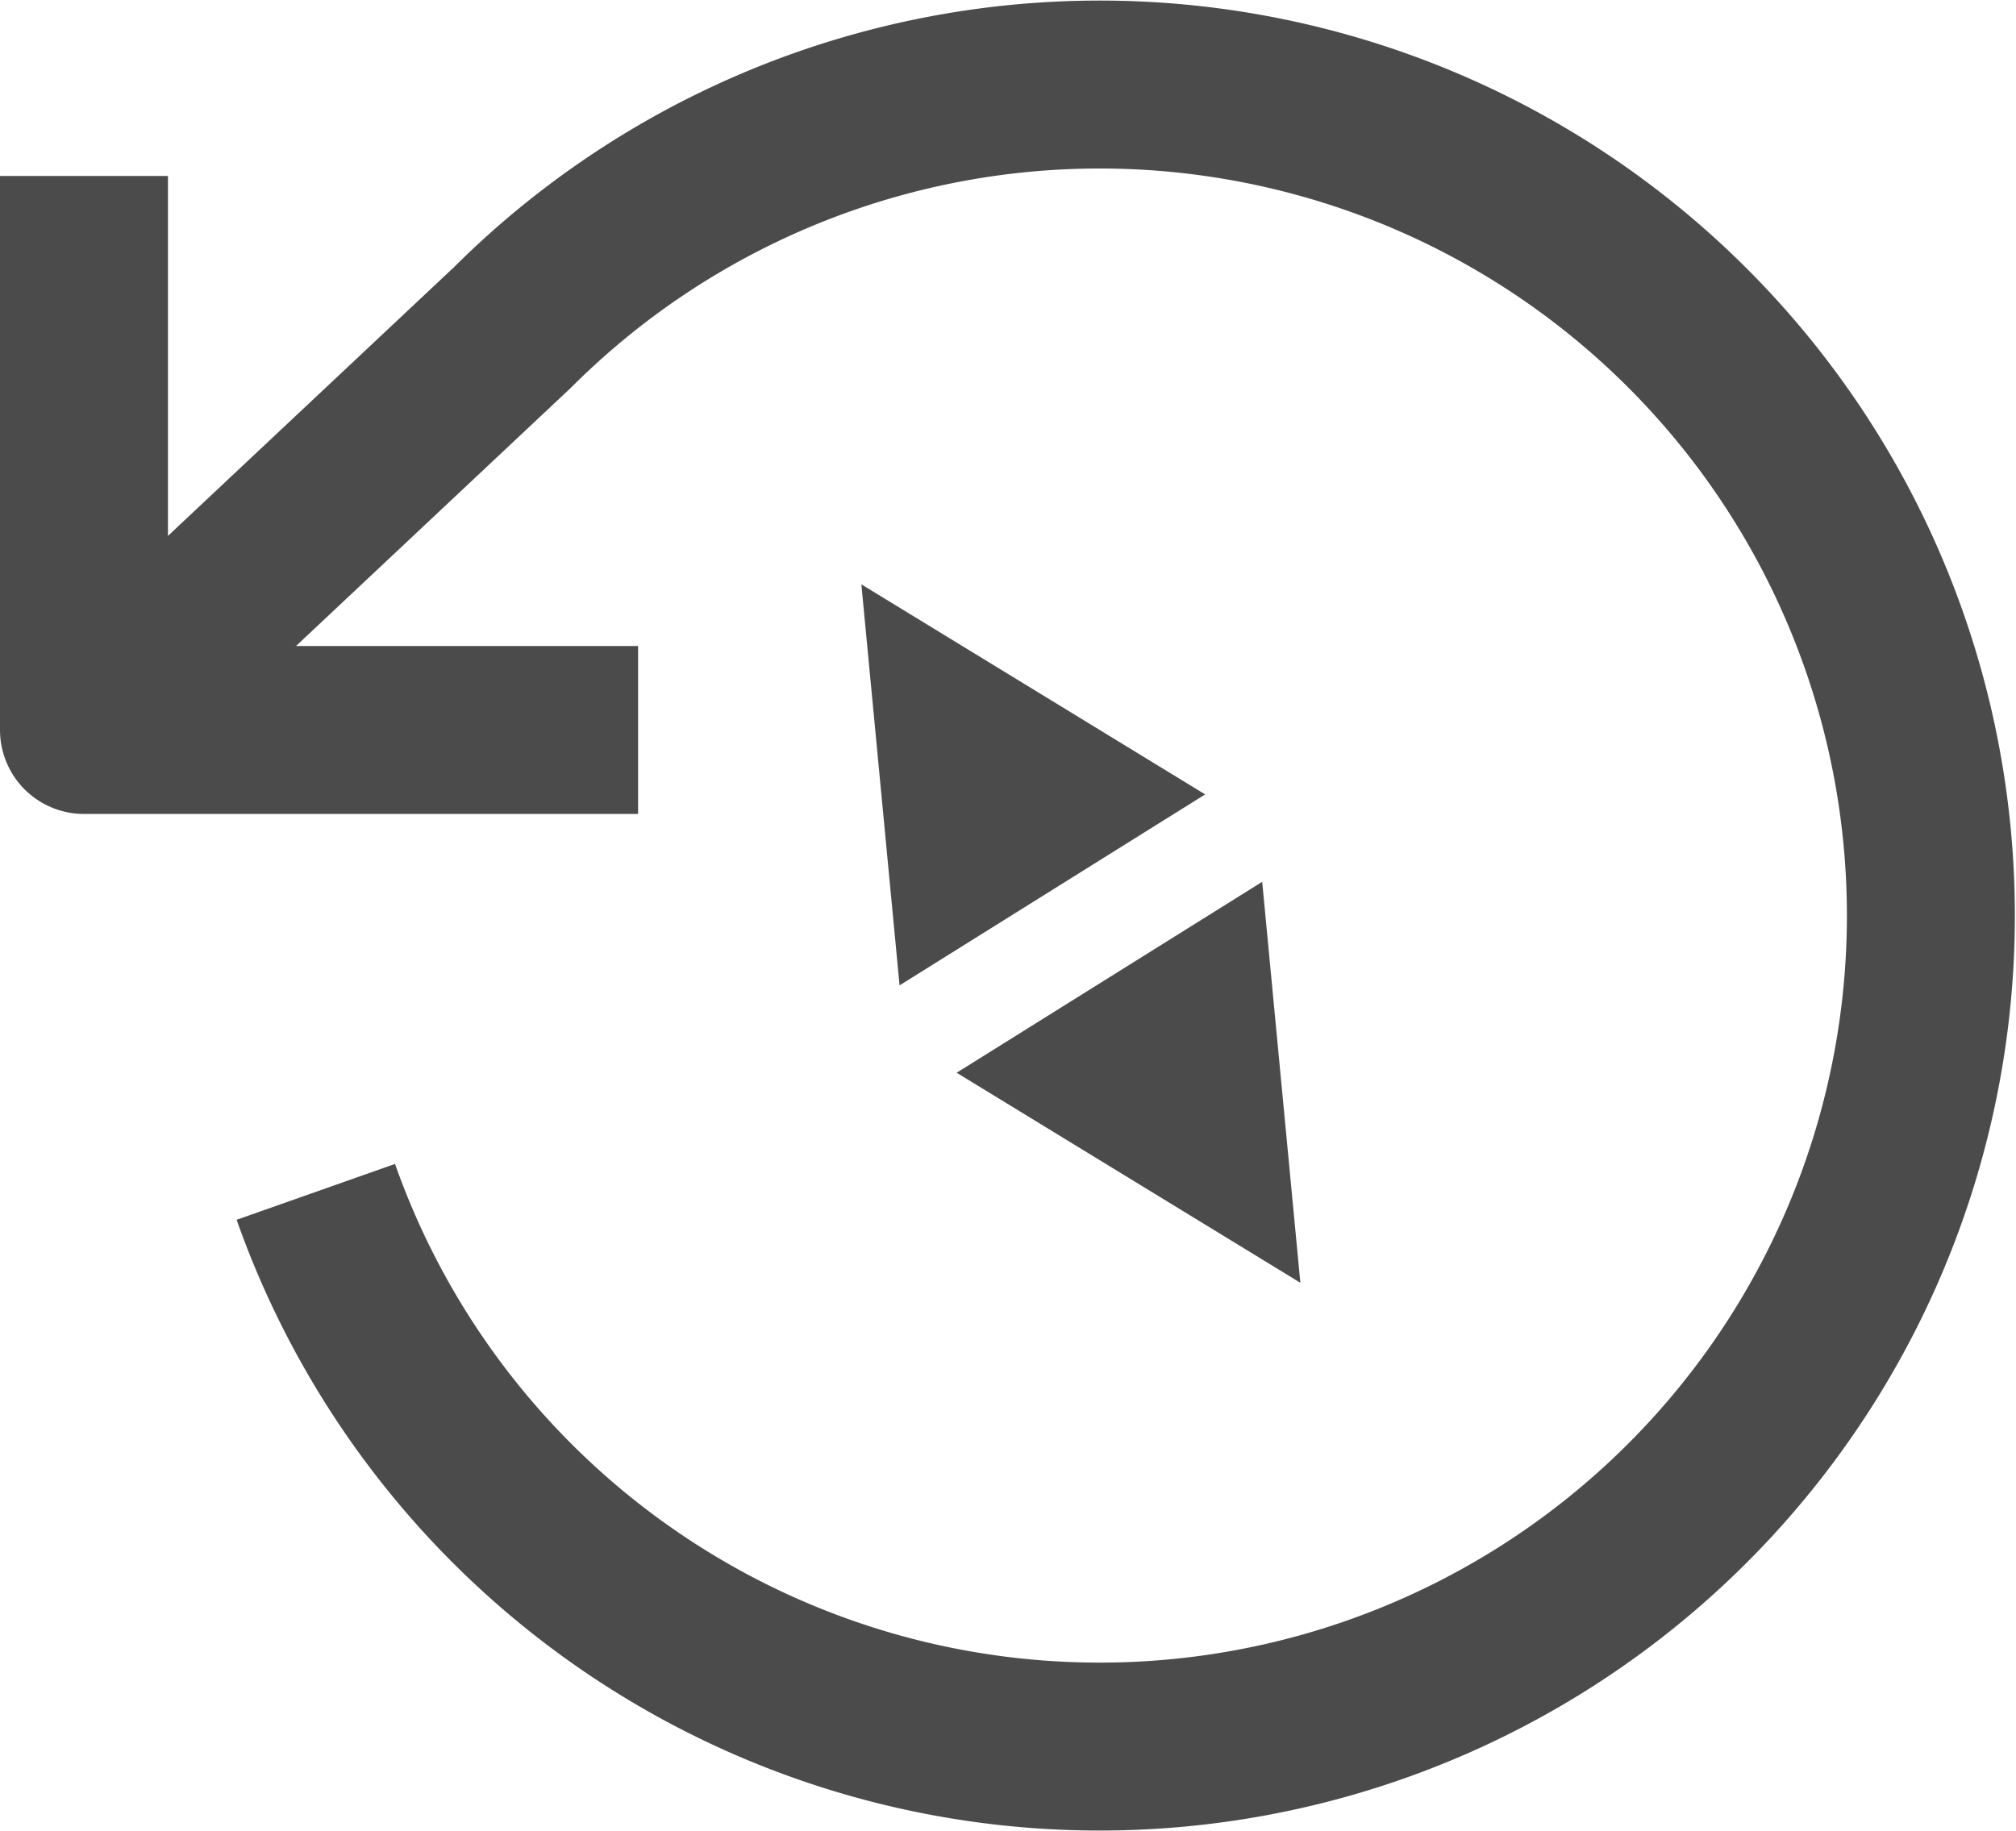 <svg xmlns="http://www.w3.org/2000/svg" width="30.008" height="27.256" viewBox="0 0 30.008 27.256">
  <g id="Group_65667" data-name="Group 65667" transform="translate(-995.153 -595.686)">
    <g id="Icon_feather-rotate-ccw" data-name="Icon feather-rotate-ccw" transform="translate(996.403 596.944)">
      <path id="Path_104329" data-name="Path 104329" d="M1.5,6v8.248H9.748" transform="translate(-1.5 -4.638)" fill="none" stroke="#4b4b4b" stroke-linejoin="round" stroke-width="2.5"/>
      <path id="Path_104330" data-name="Path 104330" d="M4.951,21A12.372,12.372,0,1,0,7.879,8.13L1.5,14.124" transform="translate(-1.5 -4.514)" fill="none" stroke="#4b4b4b" stroke-linejoin="round" stroke-width="2.5"/>
    </g>
    <g id="Polygon_1" data-name="Polygon 1" transform="matrix(0.848, -0.53, 0.53, 0.848, 1005.7, 605.807)" fill="#4b4b4b">
      <path d="M 4.555 4.864 L 0.809 4.864 L 2.682 1.118 L 4.555 4.864 Z" stroke="none"/>
      <path d="M 2.682 2.236 L 1.618 4.364 L 3.745 4.364 L 2.682 2.236 M 2.682 4.76837158203125e-07 L 5.364 5.364 L 0 5.364 L 2.682 4.76837158203125e-07 Z" stroke="none" fill="#4b4b4b"/>
    </g>
    <g id="Polygon_2" data-name="Polygon 2" transform="matrix(-0.848, 0.53, -0.53, -0.848, 1016.783, 613.362)" fill="#4b4b4b">
      <path d="M 4.554 4.863 L 0.809 4.863 L 2.682 1.118 L 4.554 4.863 Z" stroke="none"/>
      <path d="M 2.682 2.236 L 1.618 4.363 L 3.745 4.363 L 2.682 2.236 M 2.682 -3.337860107421875e-06 L 5.363 5.363 L -3.337860107421875e-06 5.363 L 2.682 -3.337860107421875e-06 Z" stroke="none" fill="#4b4b4b"/>
    </g>
  </g>
</svg>

